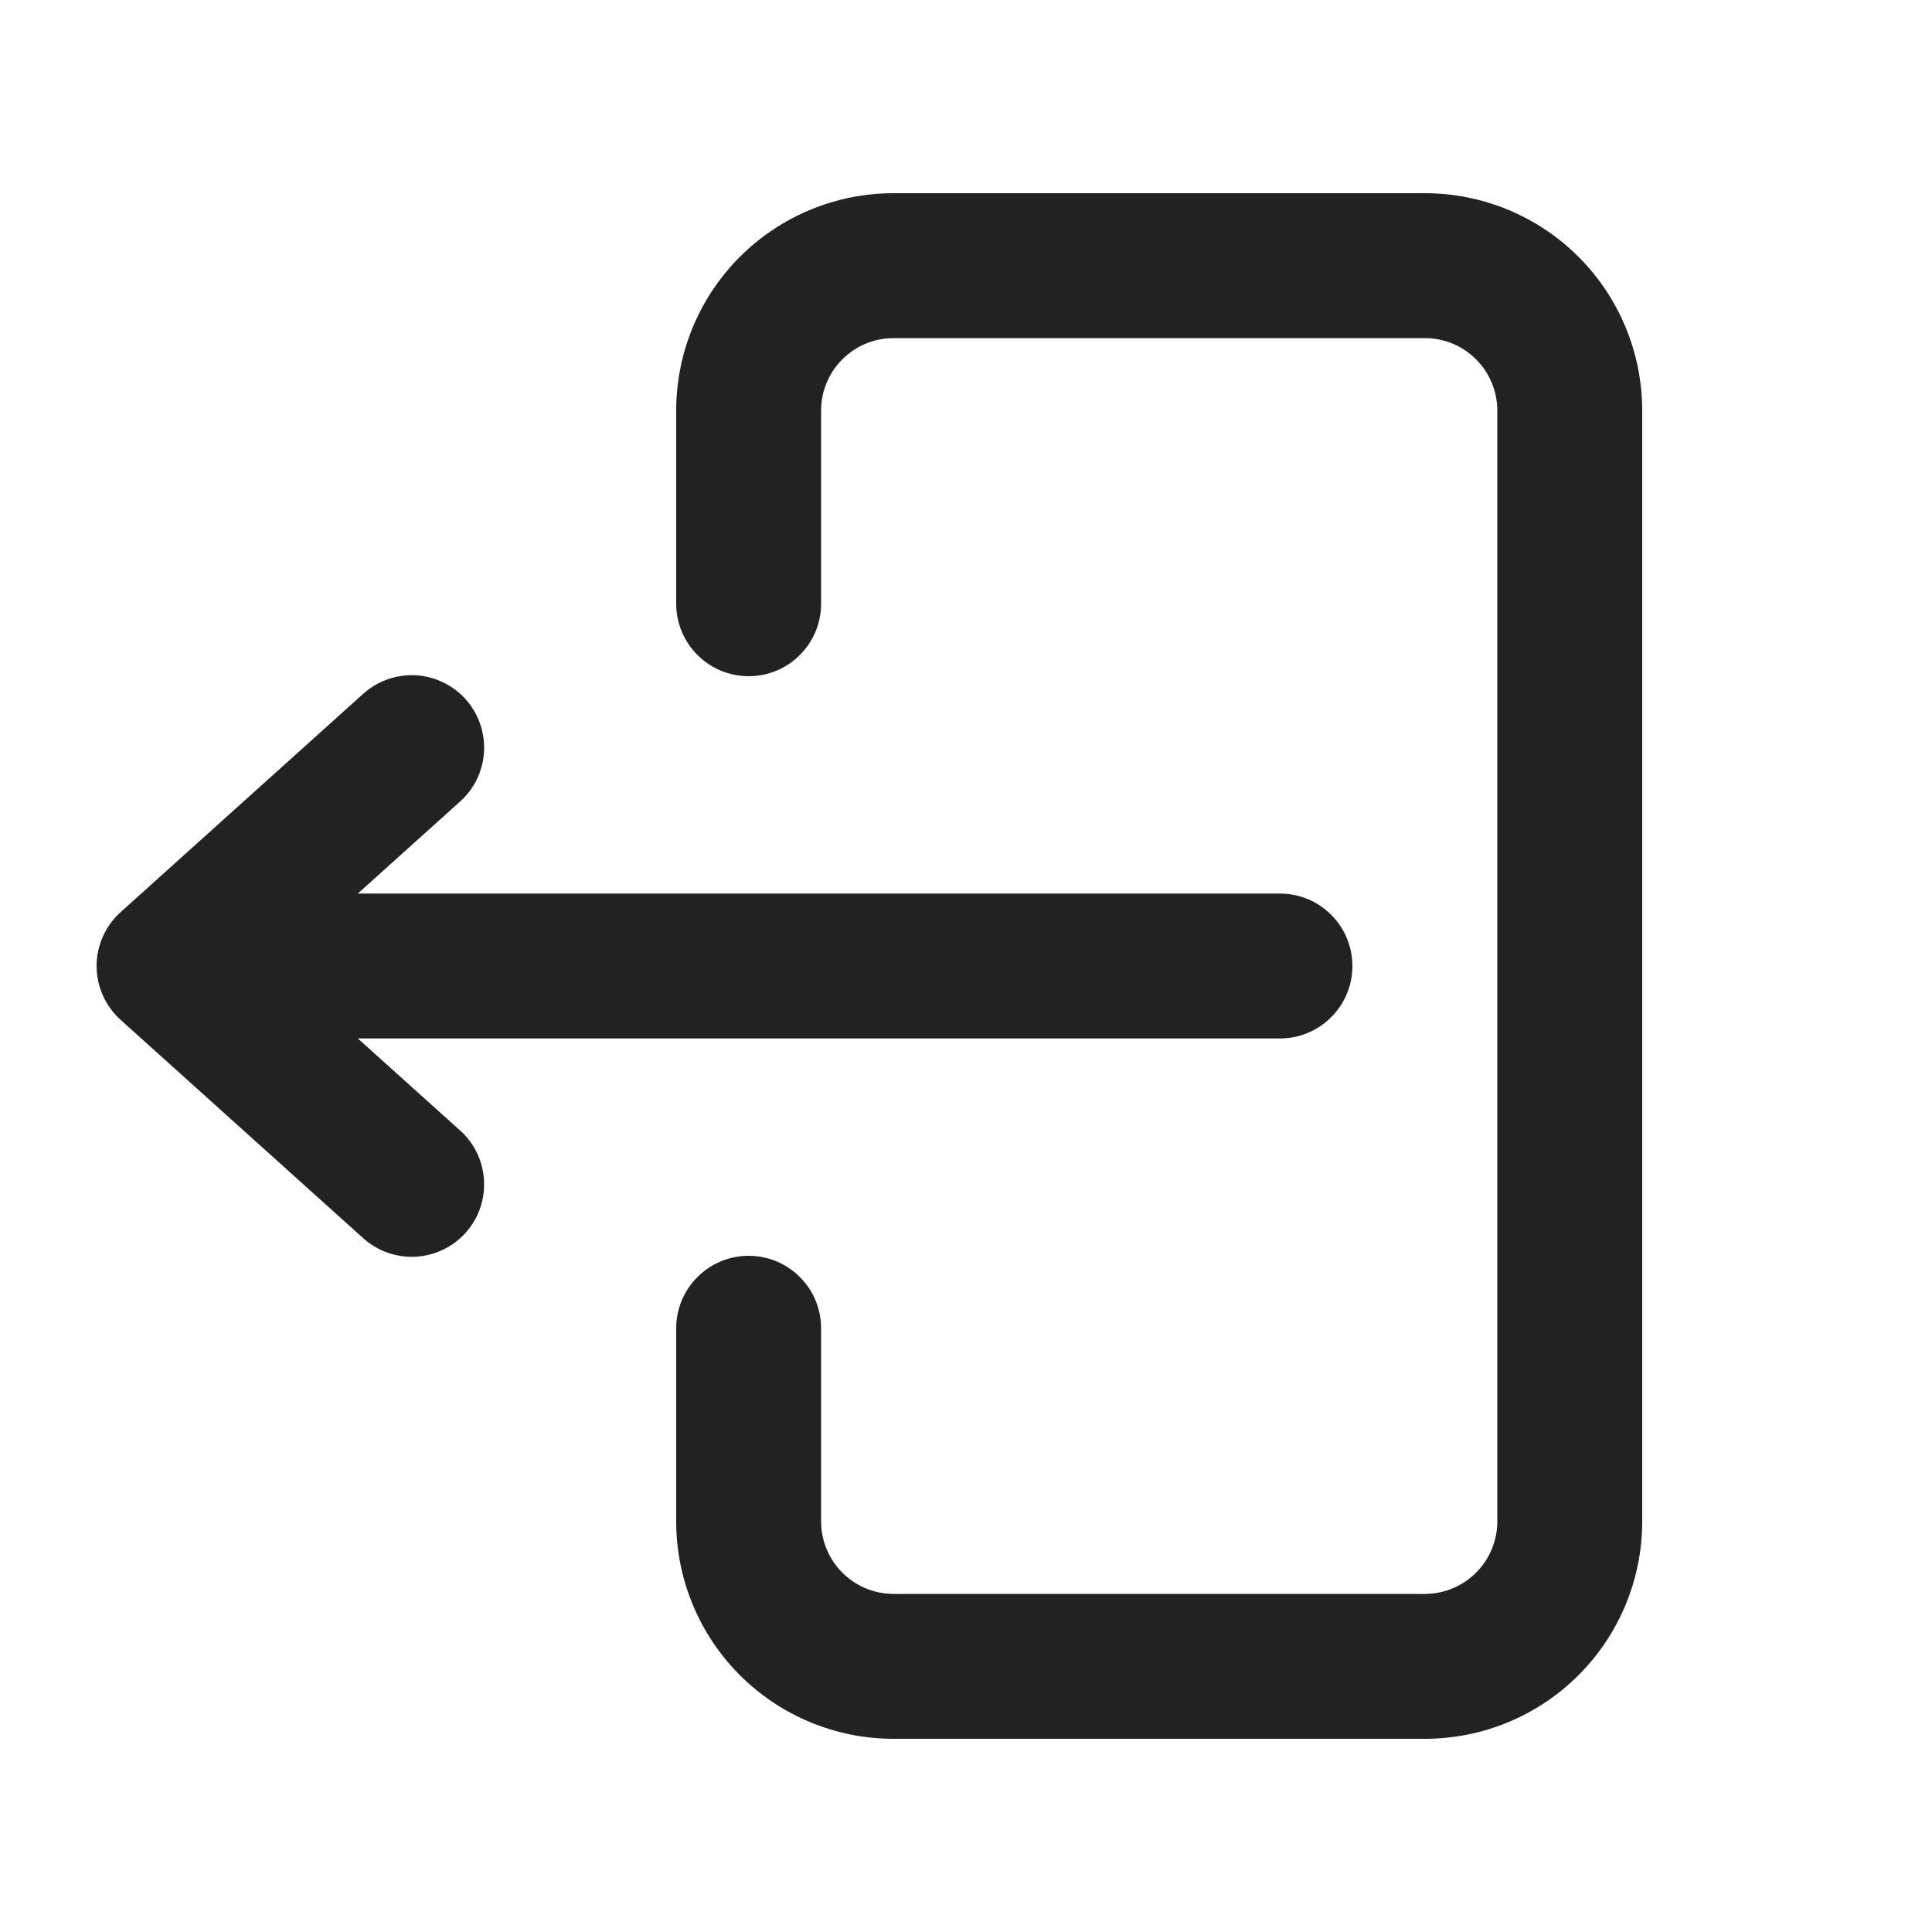 <svg width="20" height="20" viewBox="0 0 20 20" fill="none" xmlns="http://www.w3.org/2000/svg">
<path fill-rule="evenodd" clip-rule="evenodd" d="M17 4.25C17 3.653 16.763 3.081 16.341 2.659C15.919 2.237 15.347 2 14.75 2H9.25C8.653 2 8.081 2.237 7.659 2.659C7.237 3.081 7 3.653 7 4.25V6.25C7 6.449 7.079 6.64 7.22 6.78C7.36 6.921 7.551 7 7.75 7C7.949 7 8.14 6.921 8.28 6.78C8.421 6.64 8.5 6.449 8.5 6.25V4.25C8.5 4.051 8.579 3.86 8.72 3.72C8.86 3.579 9.051 3.5 9.25 3.5H14.75C14.949 3.5 15.14 3.579 15.28 3.72C15.421 3.86 15.5 4.051 15.5 4.25V15.75C15.5 15.949 15.421 16.14 15.28 16.28C15.14 16.421 14.949 16.5 14.75 16.5H9.25C9.051 16.5 8.86 16.421 8.72 16.28C8.579 16.14 8.5 15.949 8.5 15.75V13.75C8.5 13.551 8.421 13.36 8.28 13.22C8.14 13.079 7.949 13 7.75 13C7.551 13 7.36 13.079 7.22 13.22C7.079 13.36 7 13.551 7 13.75V15.75C7 16.347 7.237 16.919 7.659 17.341C8.081 17.763 8.653 18 9.25 18H14.75C15.347 18 15.919 17.763 16.341 17.341C16.763 16.919 17 16.347 17 15.75V4.25Z" fill="#222222"/>
<path fill-rule="evenodd" clip-rule="evenodd" d="M14 10C14 9.801 13.921 9.61 13.78 9.47C13.64 9.329 13.449 9.25 13.25 9.25H3.704L4.752 8.307C4.828 8.242 4.889 8.162 4.934 8.073C4.978 7.983 5.004 7.886 5.01 7.786C5.016 7.687 5.003 7.587 4.97 7.493C4.937 7.398 4.886 7.312 4.819 7.237C4.752 7.163 4.671 7.103 4.581 7.061C4.49 7.018 4.392 6.994 4.293 6.99C4.193 6.986 4.093 7.002 4 7.037C3.906 7.072 3.821 7.125 3.748 7.193L1.248 9.443C1.17 9.513 1.108 9.599 1.065 9.695C1.022 9.791 1 9.895 1 10C1 10.105 1.022 10.209 1.065 10.305C1.108 10.401 1.17 10.487 1.248 10.557L3.748 12.807C3.821 12.875 3.906 12.928 4 12.963C4.093 12.998 4.193 13.014 4.293 13.01C4.392 13.006 4.49 12.982 4.581 12.939C4.671 12.897 4.752 12.837 4.819 12.763C4.886 12.688 4.937 12.602 4.97 12.508C5.003 12.413 5.016 12.313 5.01 12.214C5.004 12.114 4.978 12.017 4.934 11.927C4.889 11.838 4.828 11.758 4.752 11.693L3.704 10.75H13.25C13.348 10.75 13.446 10.731 13.537 10.693C13.628 10.655 13.711 10.6 13.78 10.53C13.85 10.461 13.905 10.378 13.943 10.287C13.981 10.196 14 10.098 14 10Z" fill="#222222"/>
</svg>
